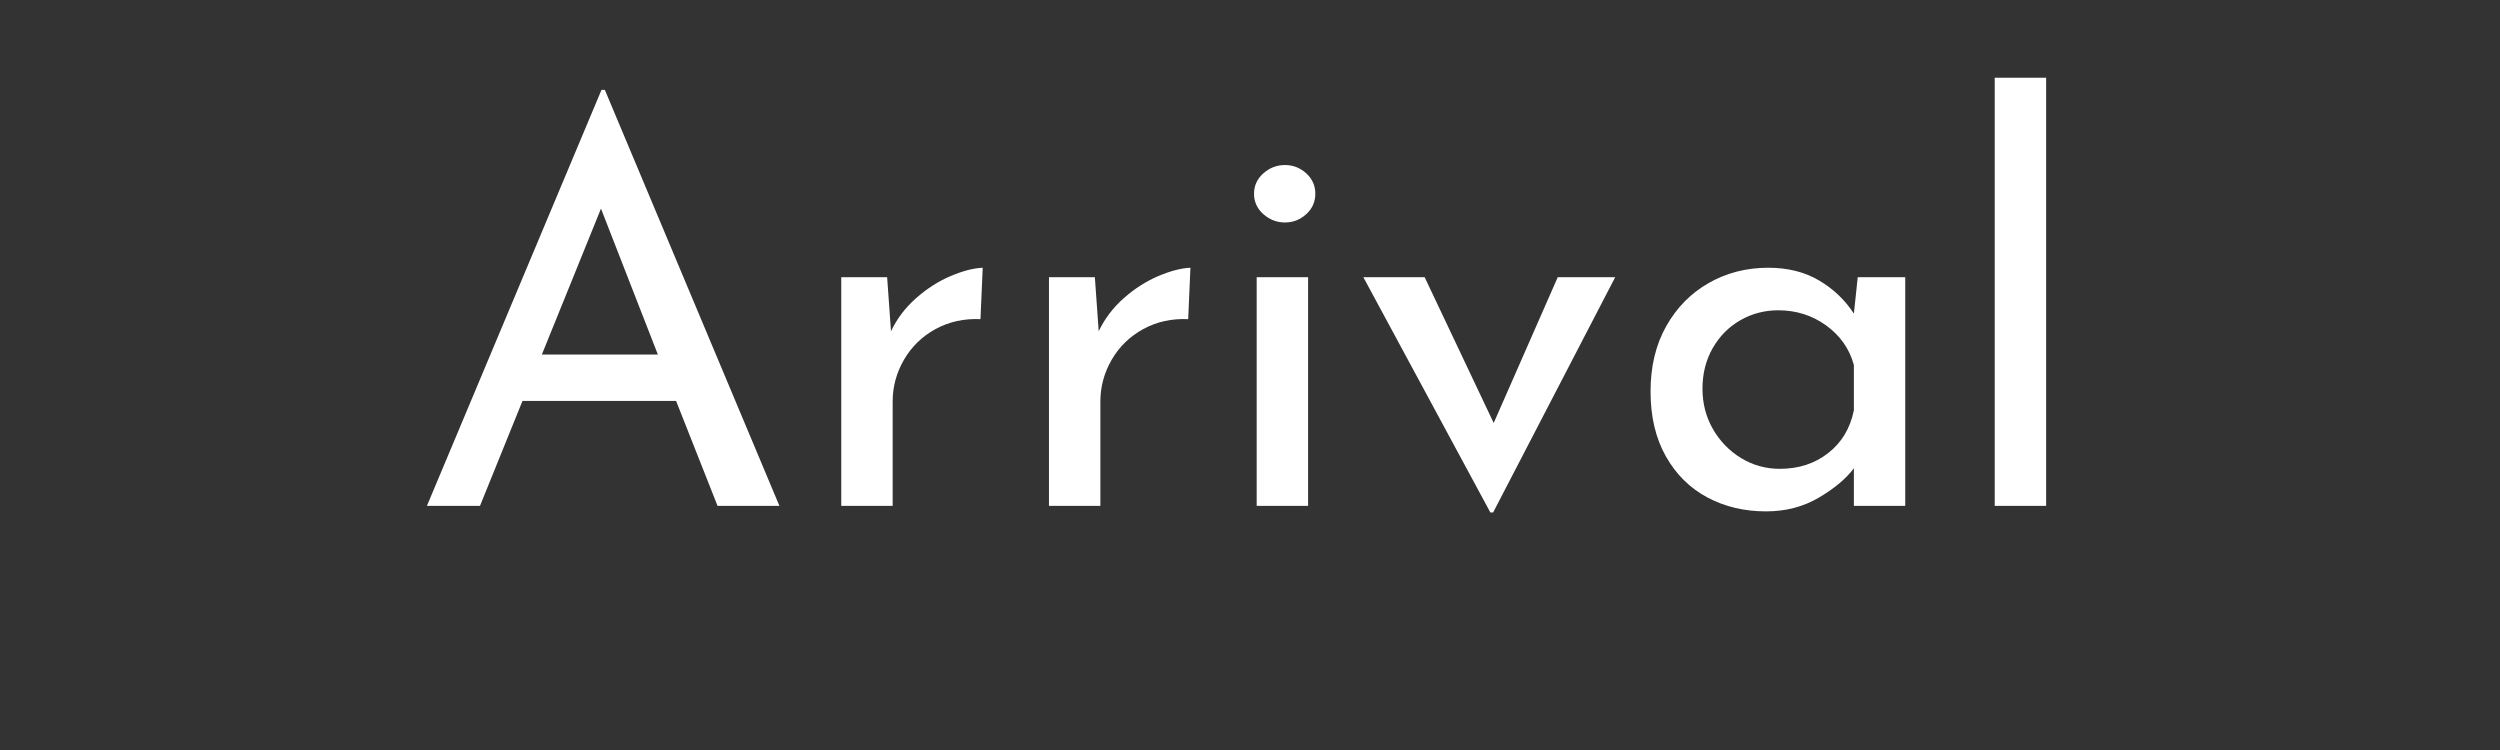<?xml version="1.0" encoding="UTF-8"?>
<svg xmlns="http://www.w3.org/2000/svg" xmlns:xlink="http://www.w3.org/1999/xlink" width="750pt" height="225pt" viewBox="0 0 750 225" version="1.2">
<rect x="0" y="0" width="750" height="225" fill="#333333" stroke="none"/>
<defs>
<g>
<symbol overflow="visible" id="glyph0-0">
<path style="stroke:none;" d=""/>
</symbol>
<symbol overflow="visible" id="glyph0-1">
<path style="stroke:none;" d="M 80.047 -31.484 L 33.969 -31.484 L 21.219 0 L 5.297 0 L 57.672 -124.797 L 58.672 -124.797 L 111.047 0 L 92.484 0 Z M 74.578 -45.406 L 57.516 -89.172 L 39.781 -45.406 Z M 74.578 -45.406 "/>
</symbol>
<symbol overflow="visible" id="glyph0-2">
<path style="stroke:none;" d="M 28.344 -52.375 C 30.113 -56.125 32.625 -59.438 35.875 -62.312 C 39.133 -65.188 42.586 -67.395 46.234 -68.938 C 49.879 -70.488 53.086 -71.32 55.859 -71.438 L 55.188 -56.016 C 50.219 -56.234 45.719 -55.238 41.688 -53.031 C 37.656 -50.82 34.504 -47.754 32.234 -43.828 C 29.973 -39.91 28.844 -35.742 28.844 -31.328 L 28.844 0 L 13.422 0 L 13.422 -68.609 L 27.188 -68.609 Z M 28.344 -52.375 "/>
</symbol>
<symbol overflow="visible" id="glyph0-3">
<path style="stroke:none;" d="M 28.844 -68.609 L 28.844 0 L 13.422 0 L 13.422 -68.609 Z M 12.625 -93.641 C 12.625 -96.066 13.562 -98.109 15.438 -99.766 C 17.312 -101.422 19.469 -102.25 21.906 -102.25 C 24.332 -102.25 26.457 -101.422 28.281 -99.766 C 30.102 -98.109 31.016 -96.066 31.016 -93.641 C 31.016 -91.203 30.102 -89.156 28.281 -87.5 C 26.457 -85.844 24.332 -85.016 21.906 -85.016 C 19.469 -85.016 17.312 -85.844 15.438 -87.5 C 13.562 -89.156 12.625 -91.203 12.625 -93.641 Z M 12.625 -93.641 "/>
</symbol>
<symbol overflow="visible" id="glyph0-4">
<path style="stroke:none;" d="M 78.719 -68.609 L 42.094 1.984 L 41.266 1.984 L 3.156 -68.609 L 21.547 -68.609 L 42.266 -24.859 L 61.484 -68.609 Z M 78.719 -68.609 "/>
</symbol>
<symbol overflow="visible" id="glyph0-5">
<path style="stroke:none;" d="M 83.859 -68.609 L 83.859 0 L 68.453 0 L 68.453 -11.266 C 66.016 -8.066 62.473 -5.113 57.828 -2.406 C 53.191 0.301 47.945 1.656 42.094 1.656 C 35.57 1.656 29.688 0.25 24.438 -2.562 C 19.195 -5.383 15.055 -9.5 12.016 -14.906 C 8.973 -20.32 7.453 -26.789 7.453 -34.312 C 7.453 -41.82 9.023 -48.363 12.172 -53.938 C 15.328 -59.52 19.582 -63.832 24.938 -66.875 C 30.301 -69.914 36.242 -71.438 42.766 -71.438 C 48.617 -71.438 53.695 -70.164 58 -67.625 C 62.312 -65.082 65.797 -61.766 68.453 -57.672 L 69.609 -68.609 Z M 46.234 -11.109 C 51.867 -11.109 56.703 -12.68 60.734 -15.828 C 64.773 -18.973 67.348 -23.254 68.453 -28.672 L 68.453 -42.266 C 67.117 -47.117 64.352 -51.066 60.156 -54.109 C 55.957 -57.148 51.156 -58.672 45.75 -58.672 C 41.656 -58.672 37.867 -57.676 34.391 -55.688 C 30.91 -53.695 28.145 -50.906 26.094 -47.312 C 24.051 -43.727 23.031 -39.672 23.031 -35.141 C 23.031 -30.711 24.078 -26.676 26.172 -23.031 C 28.273 -19.383 31.094 -16.484 34.625 -14.328 C 38.164 -12.18 42.035 -11.109 46.234 -11.109 Z M 46.234 -11.109 "/>
</symbol>
<symbol overflow="visible" id="glyph0-6">
<path style="stroke:none;" d="M 28.844 -128.438 L 28.844 0 L 13.422 0 L 13.422 -128.438 Z M 28.844 -128.438 "/>
</symbol>
</g>
</defs>
<g id="surface1">
<g style="fill:rgb(100%,100%,100%);fill-opacity:1;">
  <use xlink:href="#glyph0-1" x="122.779" y="151.759"/>
</g>
<g style="fill:rgb(100%,100%,100%);fill-opacity:1;">
  <use xlink:href="#glyph0-2" x="238.954" y="151.759"/>
</g>
<g style="fill:rgb(100%,100%,100%);fill-opacity:1;">
  <use xlink:href="#glyph0-2" x="301.268" y="151.759"/>
</g>
<g style="fill:rgb(100%,100%,100%);fill-opacity:1;">
  <use xlink:href="#glyph0-3" x="363.582" y="151.759"/>
</g>
<g style="fill:rgb(100%,100%,100%);fill-opacity:1;">
  <use xlink:href="#glyph0-4" x="405.842" y="151.759"/>
</g>
<g style="fill:rgb(100%,100%,100%);fill-opacity:1;">
  <use xlink:href="#glyph0-5" x="487.712" y="151.759"/>
</g>
<g style="fill:rgb(100%,100%,100%);fill-opacity:1;">
  <use xlink:href="#glyph0-6" x="584.994" y="151.759"/>
</g>
</g>
</svg>
